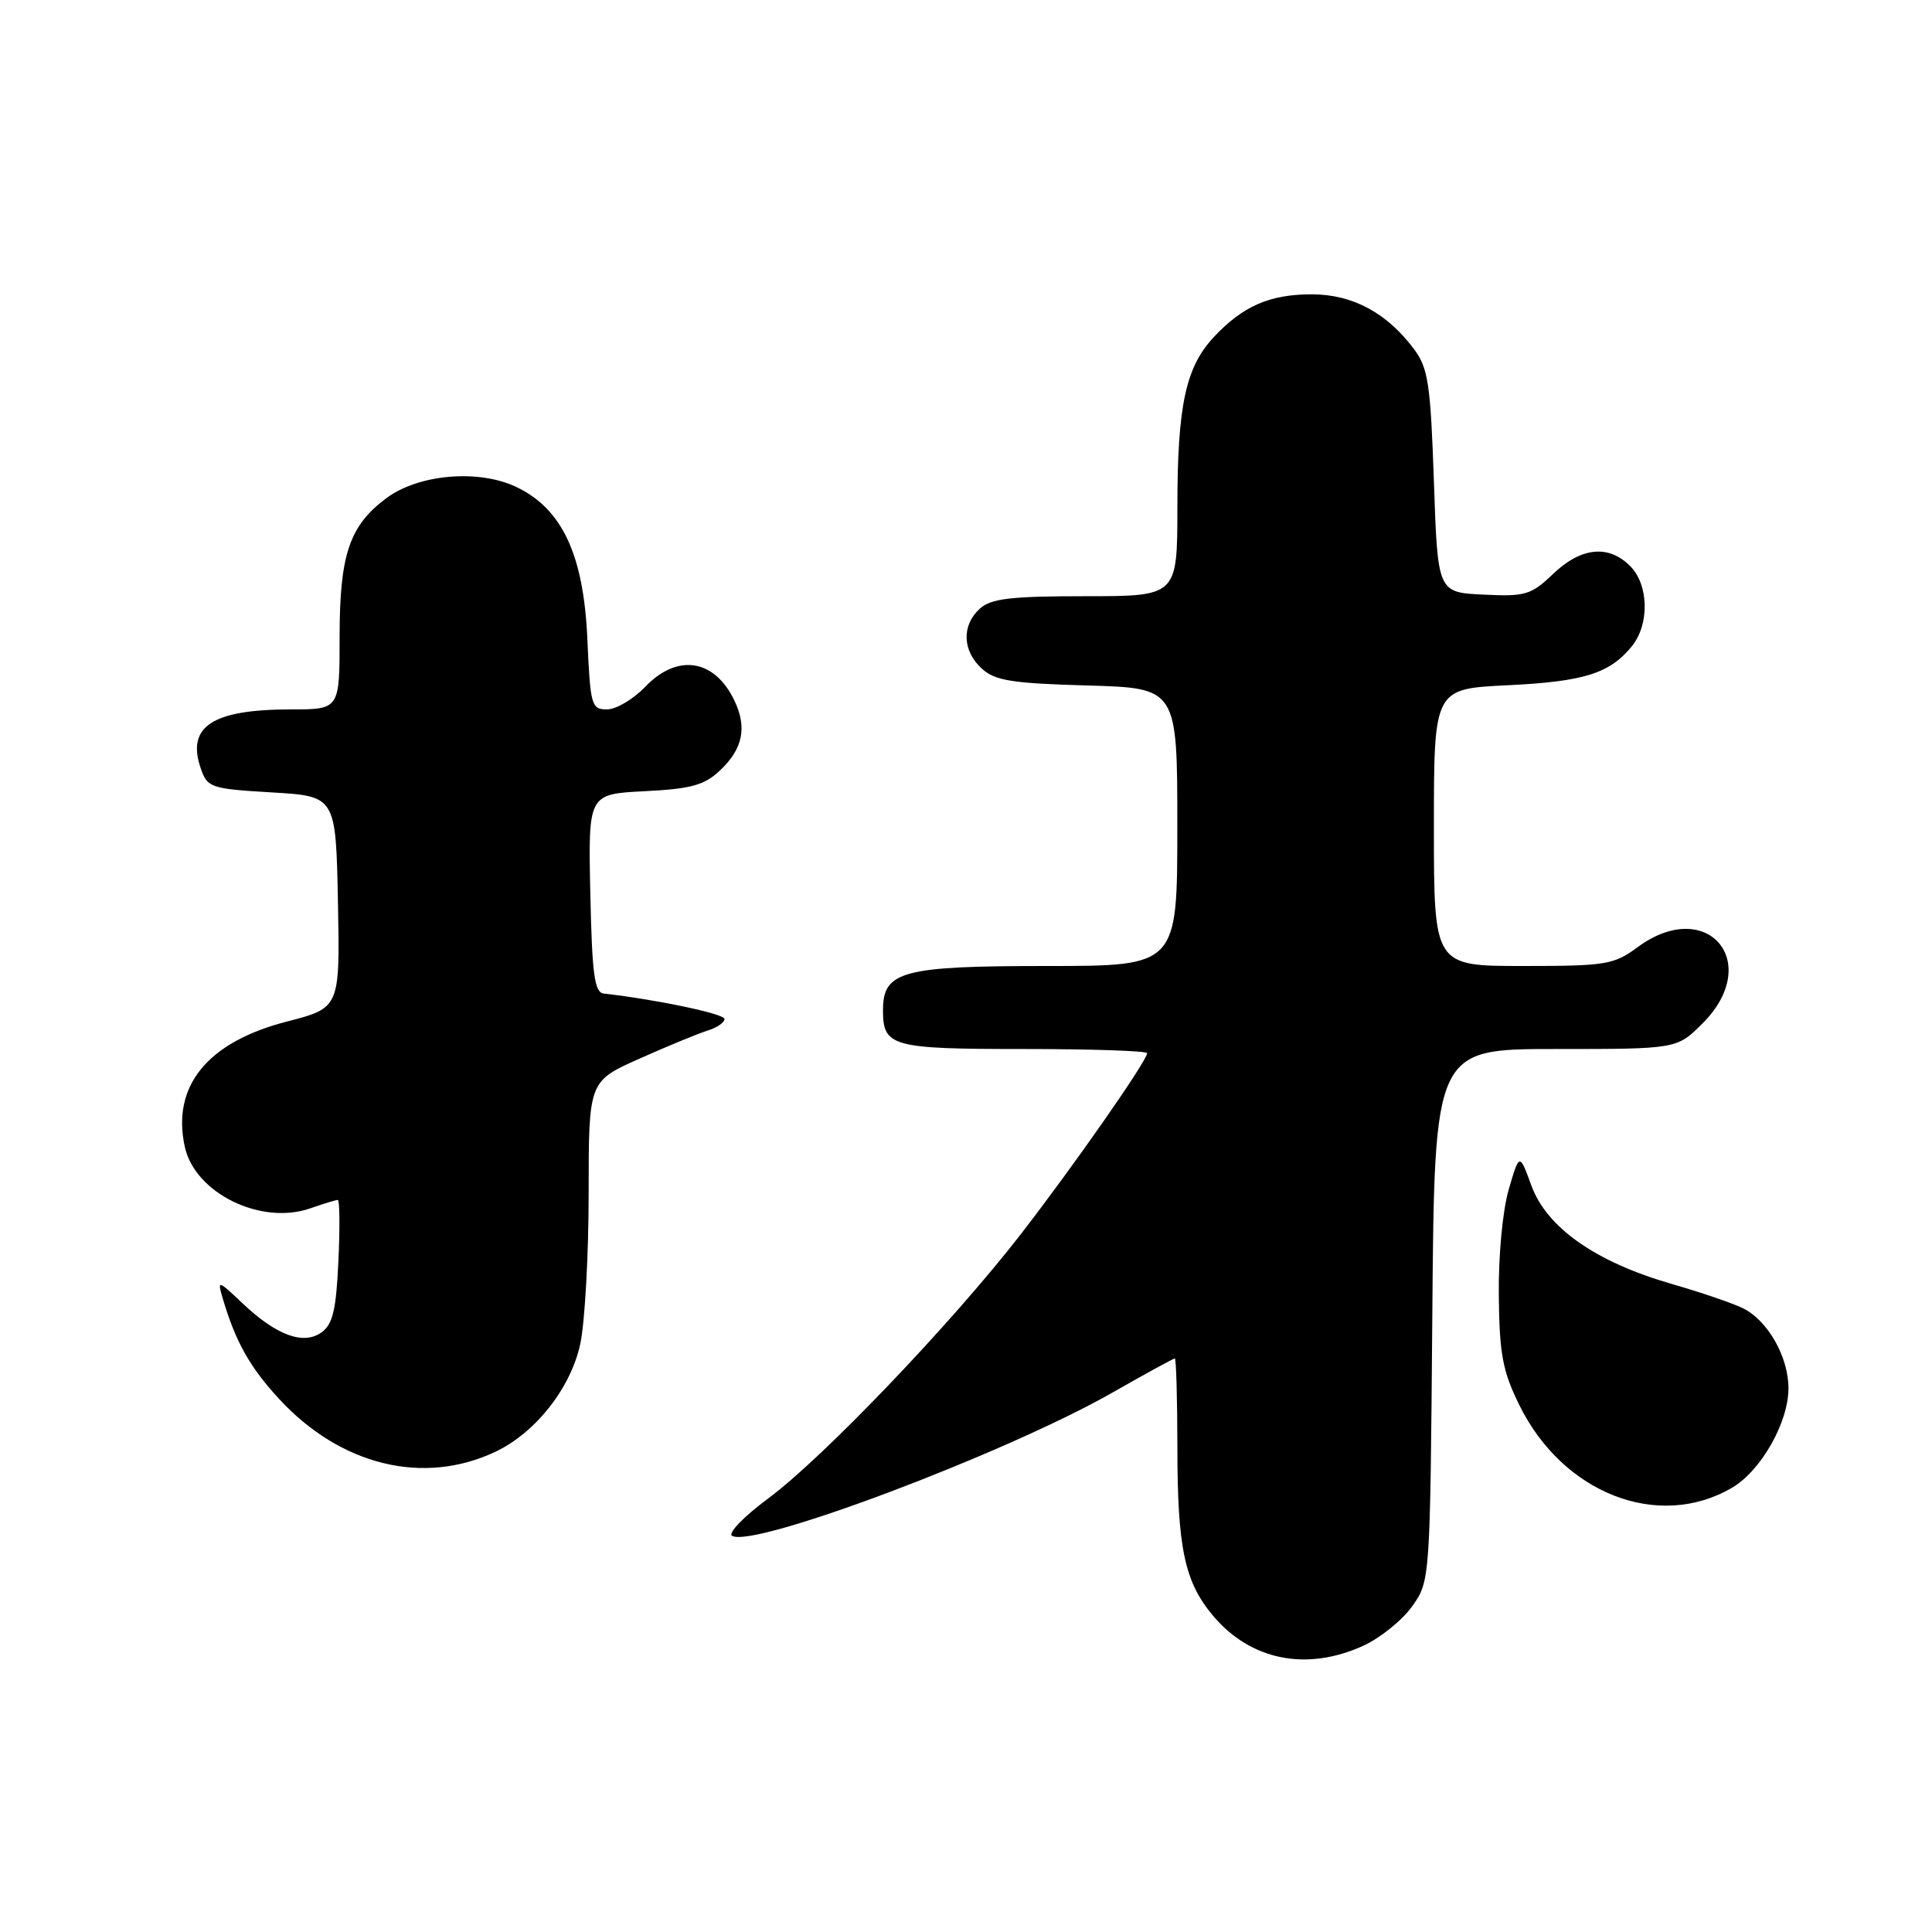 <?xml version="1.0" encoding="UTF-8" standalone="no"?>
<!DOCTYPE svg PUBLIC "-//W3C//DTD SVG 1.1//EN" "http://www.w3.org/Graphics/SVG/1.1/DTD/svg11.dtd" >
<svg xmlns="http://www.w3.org/2000/svg" xmlns:xlink="http://www.w3.org/1999/xlink" version="1.1" viewBox="0 0 256 256">
 <g >
 <path fill="currentColor"
d=" M 180.60 218.09 C 182.85 217.07 185.78 214.72 187.10 212.87 C 189.50 209.50 189.50 209.50 189.79 174.25 C 190.07 139.00 190.07 139.00 206.14 139.00 C 222.20 139.00 222.20 139.00 225.60 135.60 C 233.69 127.51 226.19 118.72 217.00 125.50 C 213.84 127.83 212.83 128.00 201.81 128.00 C 190.00 128.00 190.00 128.00 190.00 109.63 C 190.00 91.27 190.00 91.27 199.76 90.80 C 209.90 90.31 213.30 89.24 216.23 85.63 C 218.59 82.72 218.48 77.48 216.00 75.00 C 213.13 72.13 209.50 72.51 205.80 76.04 C 202.87 78.84 202.13 79.06 196.56 78.79 C 190.50 78.50 190.50 78.50 190.00 63.82 C 189.56 50.96 189.24 48.79 187.41 46.32 C 183.80 41.46 179.23 39.00 173.80 39.00 C 168.24 39.00 164.69 40.55 160.84 44.66 C 157.10 48.66 156.01 53.75 156.01 67.25 C 156.00 79.00 156.00 79.00 143.83 79.00 C 133.91 79.00 131.32 79.31 129.83 80.65 C 127.40 82.86 127.51 86.25 130.10 88.60 C 131.87 90.20 134.10 90.55 144.10 90.83 C 156.00 91.17 156.00 91.17 156.00 109.58 C 156.00 128.00 156.00 128.00 138.72 128.00 C 119.53 128.00 117.00 128.68 117.00 133.86 C 117.00 138.69 118.14 139.00 135.70 139.00 C 144.66 139.00 152.00 139.25 152.00 139.55 C 152.00 140.55 142.34 154.39 135.29 163.50 C 126.18 175.27 109.01 193.23 101.73 198.60 C 98.56 200.95 96.43 203.15 97.00 203.50 C 99.77 205.21 133.20 192.62 147.43 184.51 C 151.78 182.03 155.49 180.00 155.67 180.00 C 155.85 180.00 156.00 185.29 156.01 191.75 C 156.01 205.13 156.96 209.61 160.74 214.10 C 165.71 220.00 173.11 221.49 180.60 218.09 Z  M 229.49 197.14 C 233.32 194.91 236.96 188.52 236.98 184.00 C 237.00 179.80 234.23 174.94 230.91 173.33 C 229.59 172.68 225.30 171.22 221.38 170.09 C 211.42 167.20 204.97 162.67 202.93 157.13 C 201.33 152.76 201.33 152.76 199.91 157.63 C 199.10 160.42 198.54 166.42 198.60 171.68 C 198.68 179.44 199.11 181.69 201.32 186.18 C 207.09 197.91 219.75 202.83 229.49 197.14 Z  M 65.66 192.36 C 70.98 189.83 75.64 183.91 76.89 178.07 C 77.50 175.23 78.00 166.23 78.00 158.08 C 78.00 143.27 78.00 143.27 84.75 140.27 C 88.46 138.61 92.51 136.95 93.75 136.56 C 94.99 136.18 96.00 135.49 96.00 135.02 C 96.00 134.34 87.10 132.46 80.00 131.65 C 78.77 131.51 78.45 129.13 78.22 118.35 C 77.94 105.22 77.94 105.22 85.41 104.84 C 91.56 104.53 93.31 104.05 95.38 102.11 C 98.44 99.24 99.03 96.38 97.29 92.78 C 94.65 87.31 89.74 86.57 85.50 91.00 C 83.92 92.65 81.64 94.00 80.43 94.00 C 78.36 94.00 78.22 93.48 77.83 84.70 C 77.34 73.51 74.49 67.41 68.40 64.52 C 63.42 62.15 55.51 62.83 51.25 65.97 C 46.30 69.63 45.00 73.47 45.00 84.40 C 45.00 94.00 45.00 94.00 38.57 94.00 C 28.10 94.00 24.66 96.27 26.62 101.87 C 27.49 104.37 27.95 104.52 36.02 105.00 C 44.50 105.50 44.50 105.50 44.78 119.52 C 45.05 133.54 45.05 133.54 38.02 135.36 C 27.48 138.07 22.72 143.91 24.49 151.97 C 25.84 158.11 34.59 162.39 41.12 160.11 C 42.87 159.50 44.50 159.00 44.76 159.00 C 45.01 159.00 45.05 162.64 44.84 167.09 C 44.55 173.51 44.10 175.45 42.64 176.52 C 40.24 178.28 36.65 176.97 32.13 172.69 C 28.87 169.60 28.79 169.58 29.50 172.00 C 31.20 177.77 33.08 181.13 36.96 185.34 C 45.12 194.20 56.12 196.88 65.66 192.36 Z "/>
</g>
</svg>